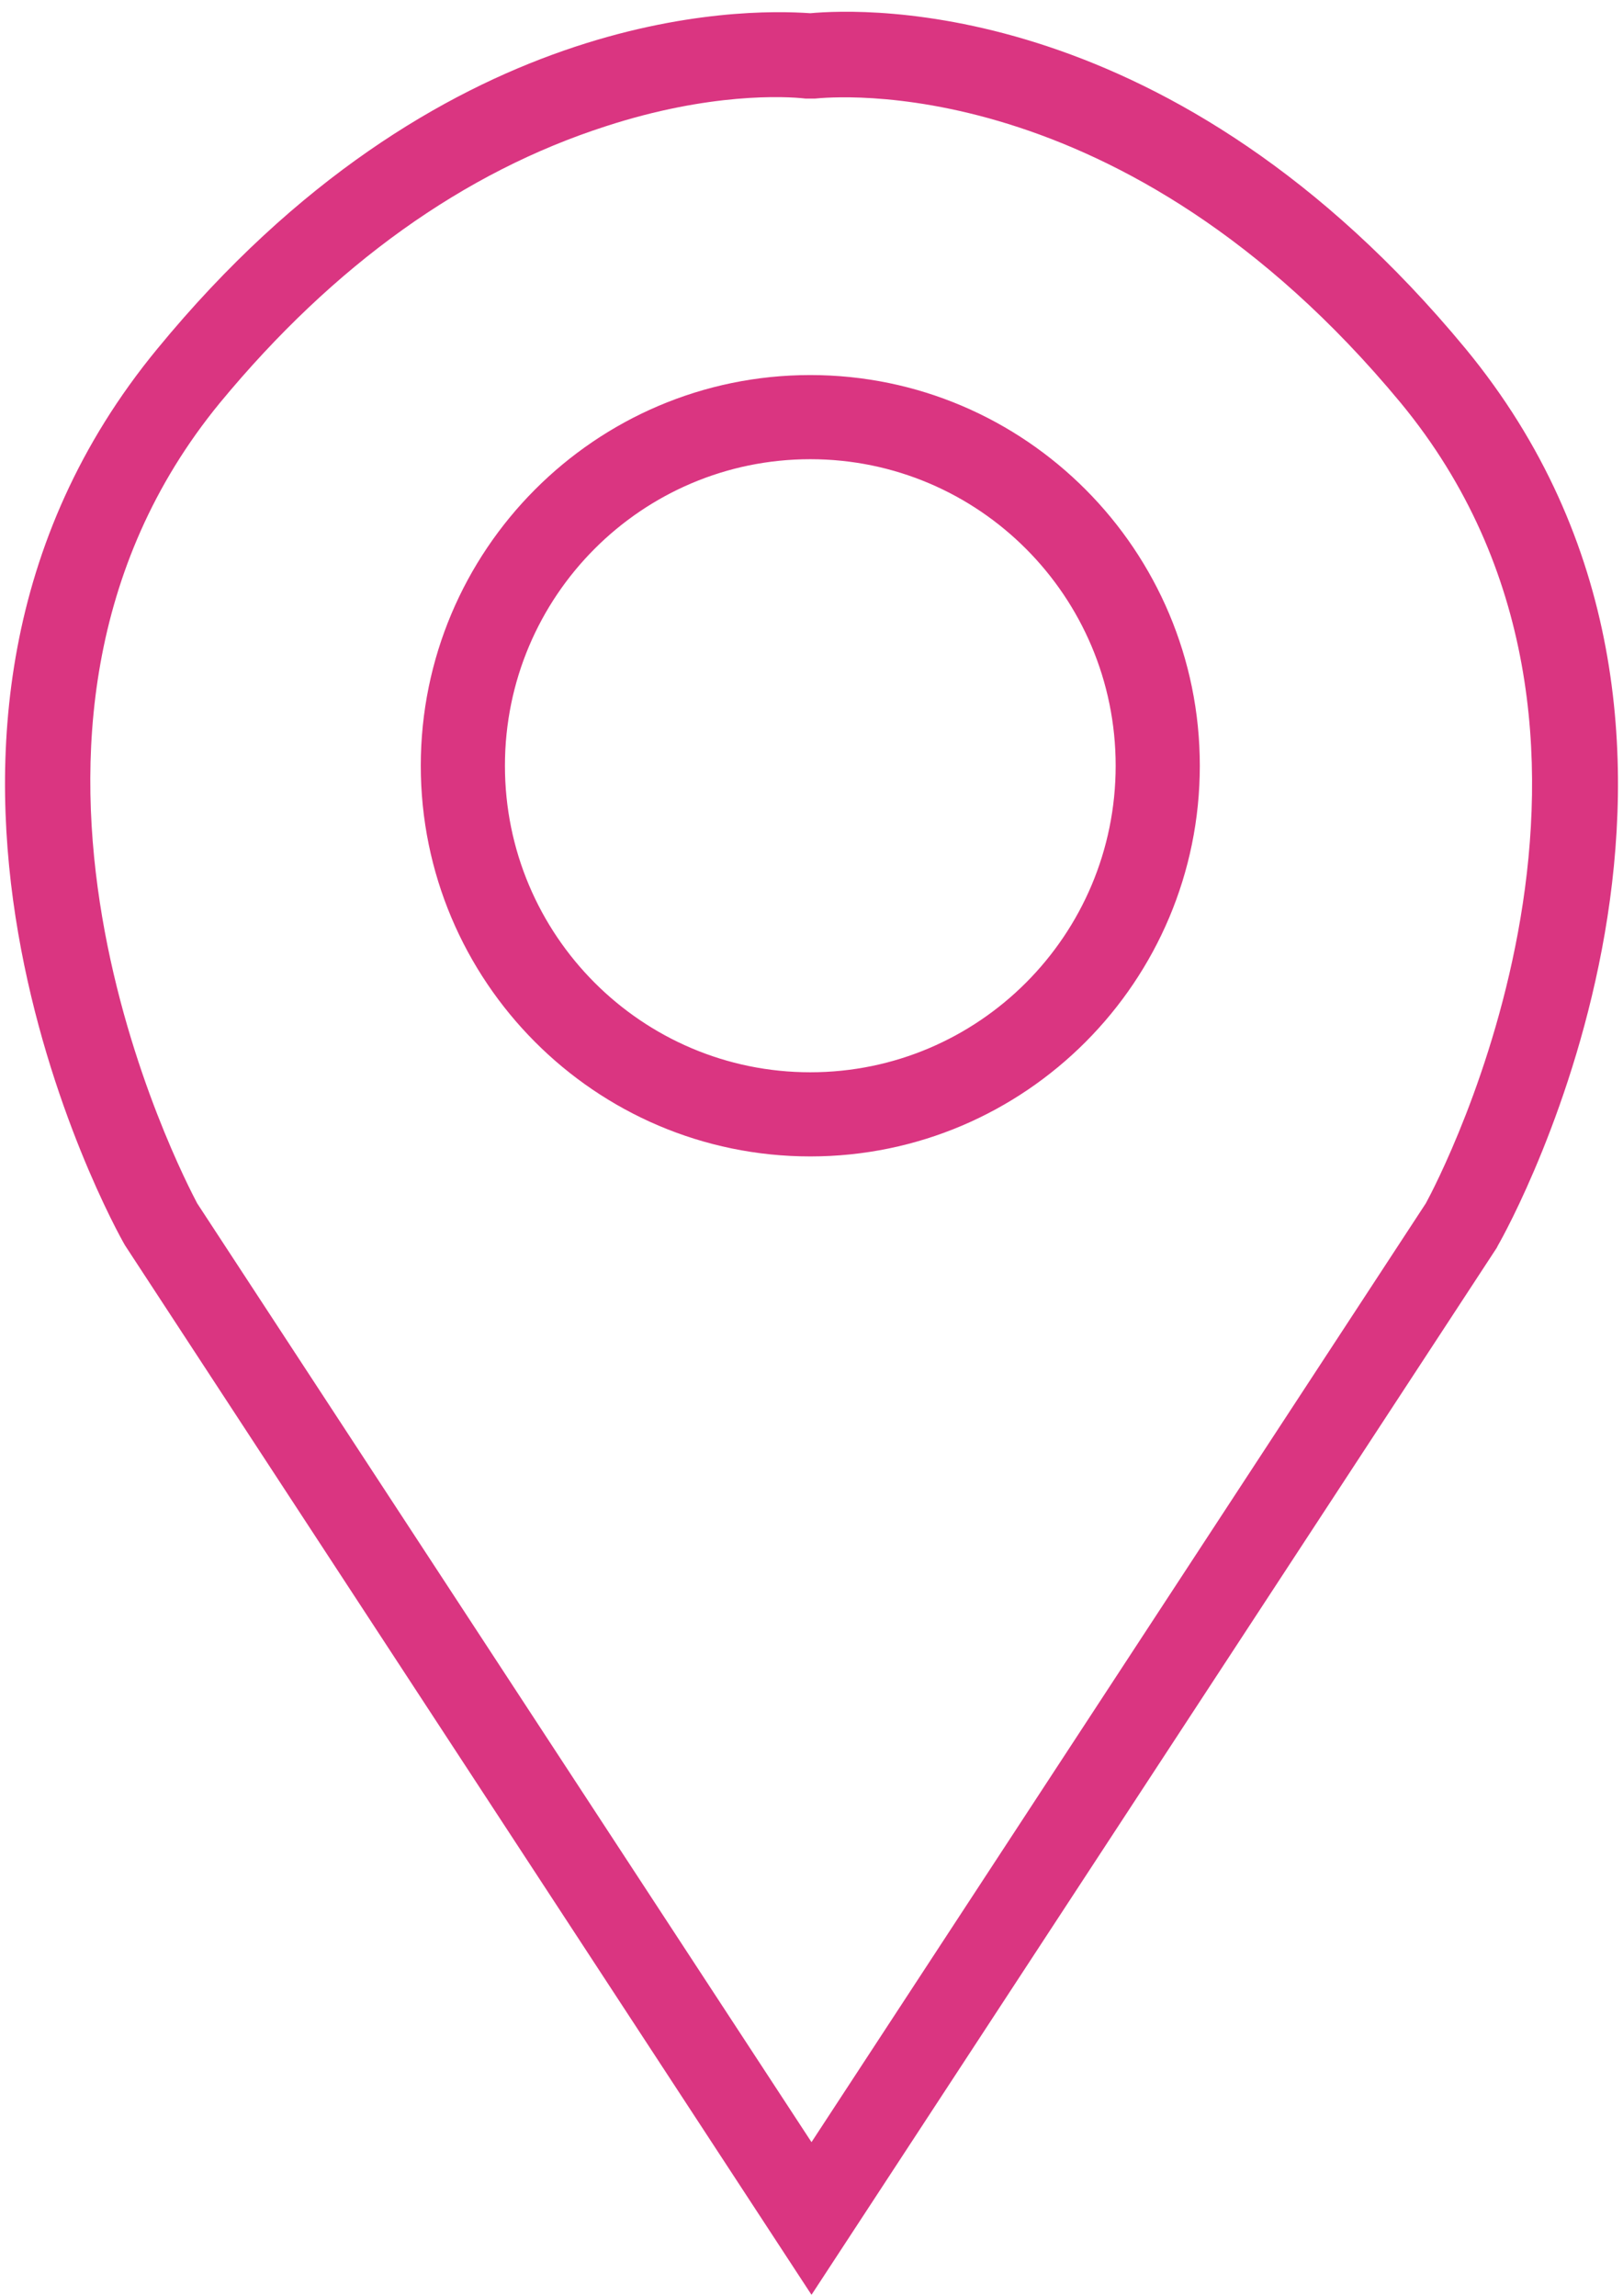 <?xml version="1.0" encoding="UTF-8"?>
<svg width="135px" height="191px" viewBox="0 0 135 191" version="1.1" xmlns="http://www.w3.org/2000/svg" xmlns:xlink="http://www.w3.org/1999/xlink">
    <!-- Generator: Sketch 54.1 (76490) - https://sketchapp.com -->
    <title>location-icon</title>
    <desc>Created with Sketch.</desc>
    <g id="Page-1" stroke="none" stroke-width="1" fill="none" fill-rule="evenodd">
        <g id="arrow-left" transform="translate(61.5, -1026) rotate(-90) translate(-61.5, 1026) translate(-1156.5, -1499.5)" fill="#DA3581" fill-rule="nonzero">
            <g id="location-icon" transform="translate(96, 479.5) rotate(90) translate(-96, -479.5) translate(28, 384)">
                <path d="M68,190.4 L10.9,103.1 C9.9,101.4 -12.7,60.4 13.6,28.5 C37,-1.11022302e-15 62.2,0.2 67.9,0.6 C72.3,0.2 98.1,-0.9 122.4,28.5 C148.7,60.4 126.1,101.4 125.1,103.1 L125,103.3 L68,190.4 Z M16.9,99.6 L68,177.7 L119.1,99.6 C120.2,97.6 139.7,60.5 117,33 C93.8,5 69.4,7.6 68.3,7.7 L67.5,7.7 C65.8,7.5 59.5,7.2 50.9,10 C39.1,13.8 28.3,21.5 18.8,33 C-3.7,60.4 15.8,97.5 16.9,99.6 Z M67.9,95.7 C50,95.7 35.5,81.1 35.5,63.2 C35.5,45.3 50,30.7 67.9,30.7 C85.8,30.7 100.3,45.3 100.3,63.2 C100.3,81.1 85.8,95.7 67.9,95.7 Z M67.9,37.7 C53.9,37.7 42.5,49.1 42.5,63.2 C42.5,77.3 53.9,88.7 67.9,88.7 C81.9,88.7 93.3,77.3 93.3,63.2 C93.3,49.1 81.9,37.7 67.9,37.7 Z" id="Shape"></path>
            </g>
        </g>
    </g>
</svg>